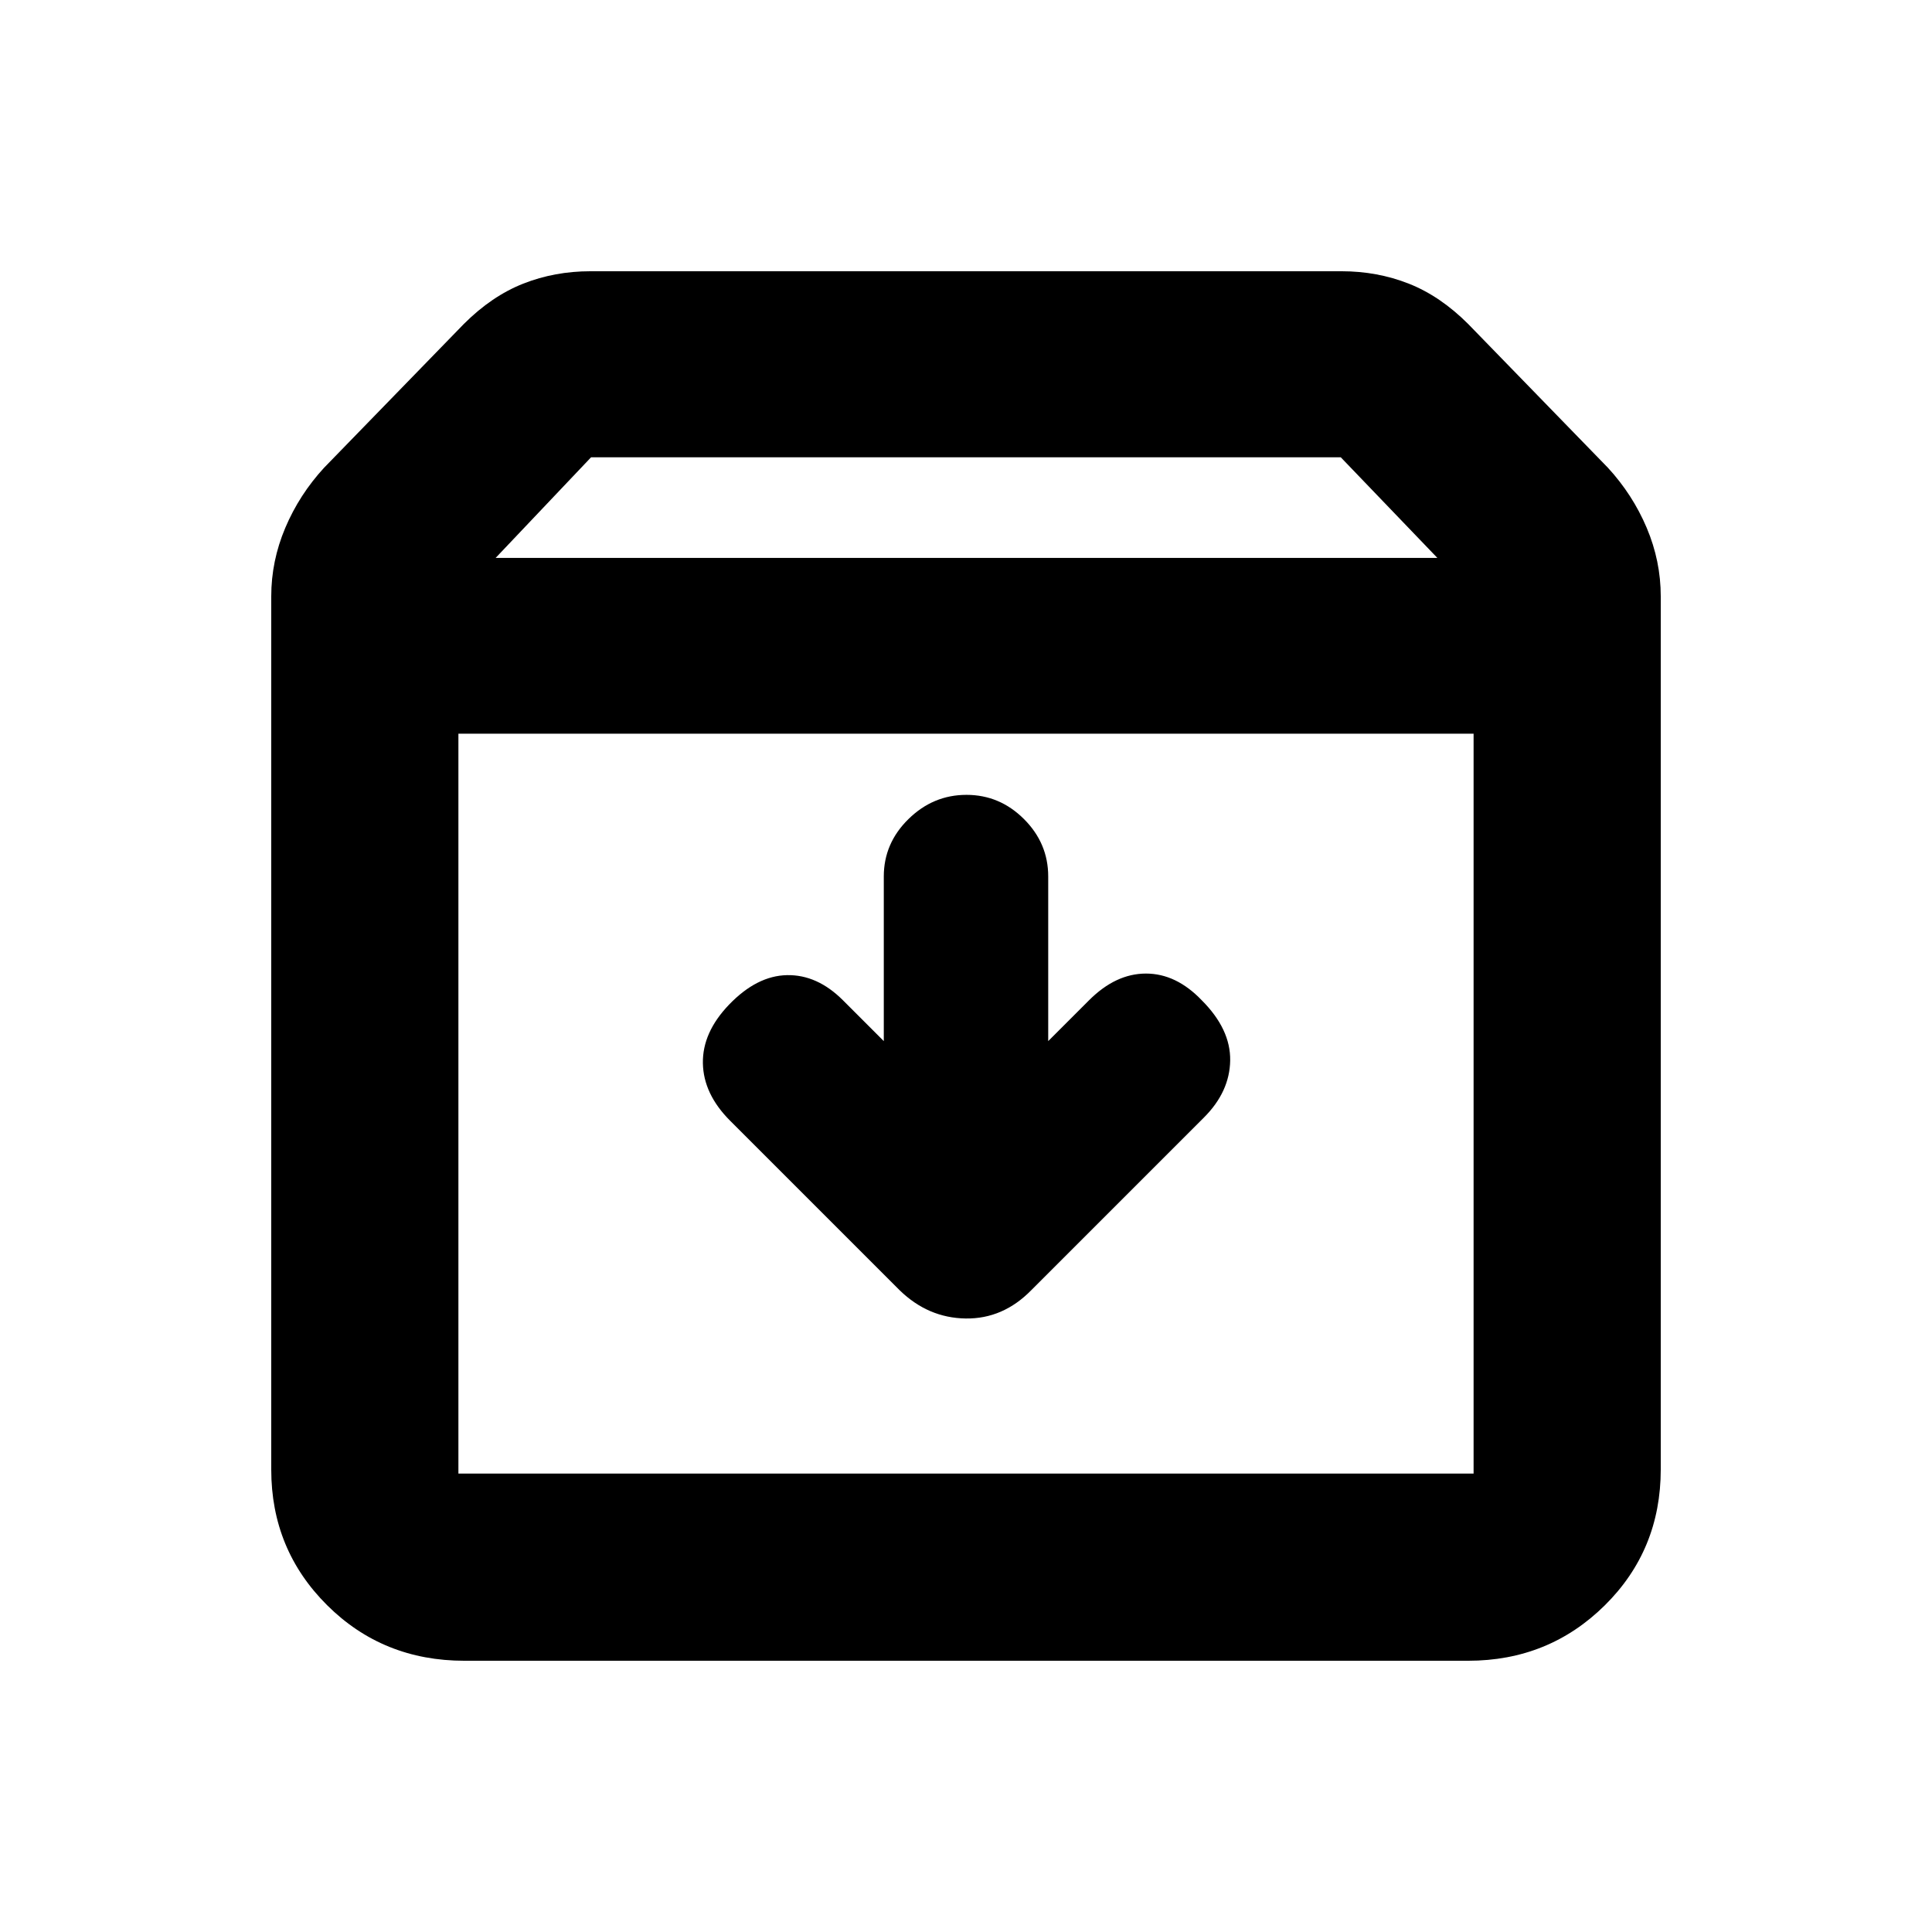 <svg xmlns="http://www.w3.org/2000/svg" height="20" viewBox="0 -960 960 960" width="20"><path d="M480.21-565.04q-16.54 0-28.8 12.03-12.26 12.02-12.26 28.53v81.8l-20.3-20.3q-12.76-12.76-27.77-12.48-15.01.29-28.84 14.68-13.26 13.82-12.98 29.12.28 15.29 13.54 28.55l84.23 84.23q14.14 13.75 32.78 14.03 18.64.28 32.73-14.17l85.72-85.72q12.76-12.76 13.01-28.3.25-15.55-14.14-29.94-12.7-13.26-27.71-13.26-15.01 0-28.27 13.26l-20.3 20.3v-81.8q0-16.51-12.05-28.53-12.05-12.03-28.59-12.03Zm-252.43-30.39v367.65h504.44v-367.65H227.78Zm3 460.65q-40.5 0-68.25-27.62t-27.75-67.38v-433.87q0-17.59 6.98-34.08t19.3-29.88l69.4-71.39q13.89-13.89 29.54-20.06 15.64-6.16 33.39-6.16h373.22q17.75 0 33.39 6.16 15.65 6.17 29.54 20.06l69.4 71.39q12.32 13.39 19.3 29.88t6.98 34.08v433.74q0 40.13-27.84 67.63-27.84 27.5-67.91 27.5H230.78Zm15.5-548h467.94l-48-50H293.7l-47.42 50ZM480-411.89Z"/></svg>